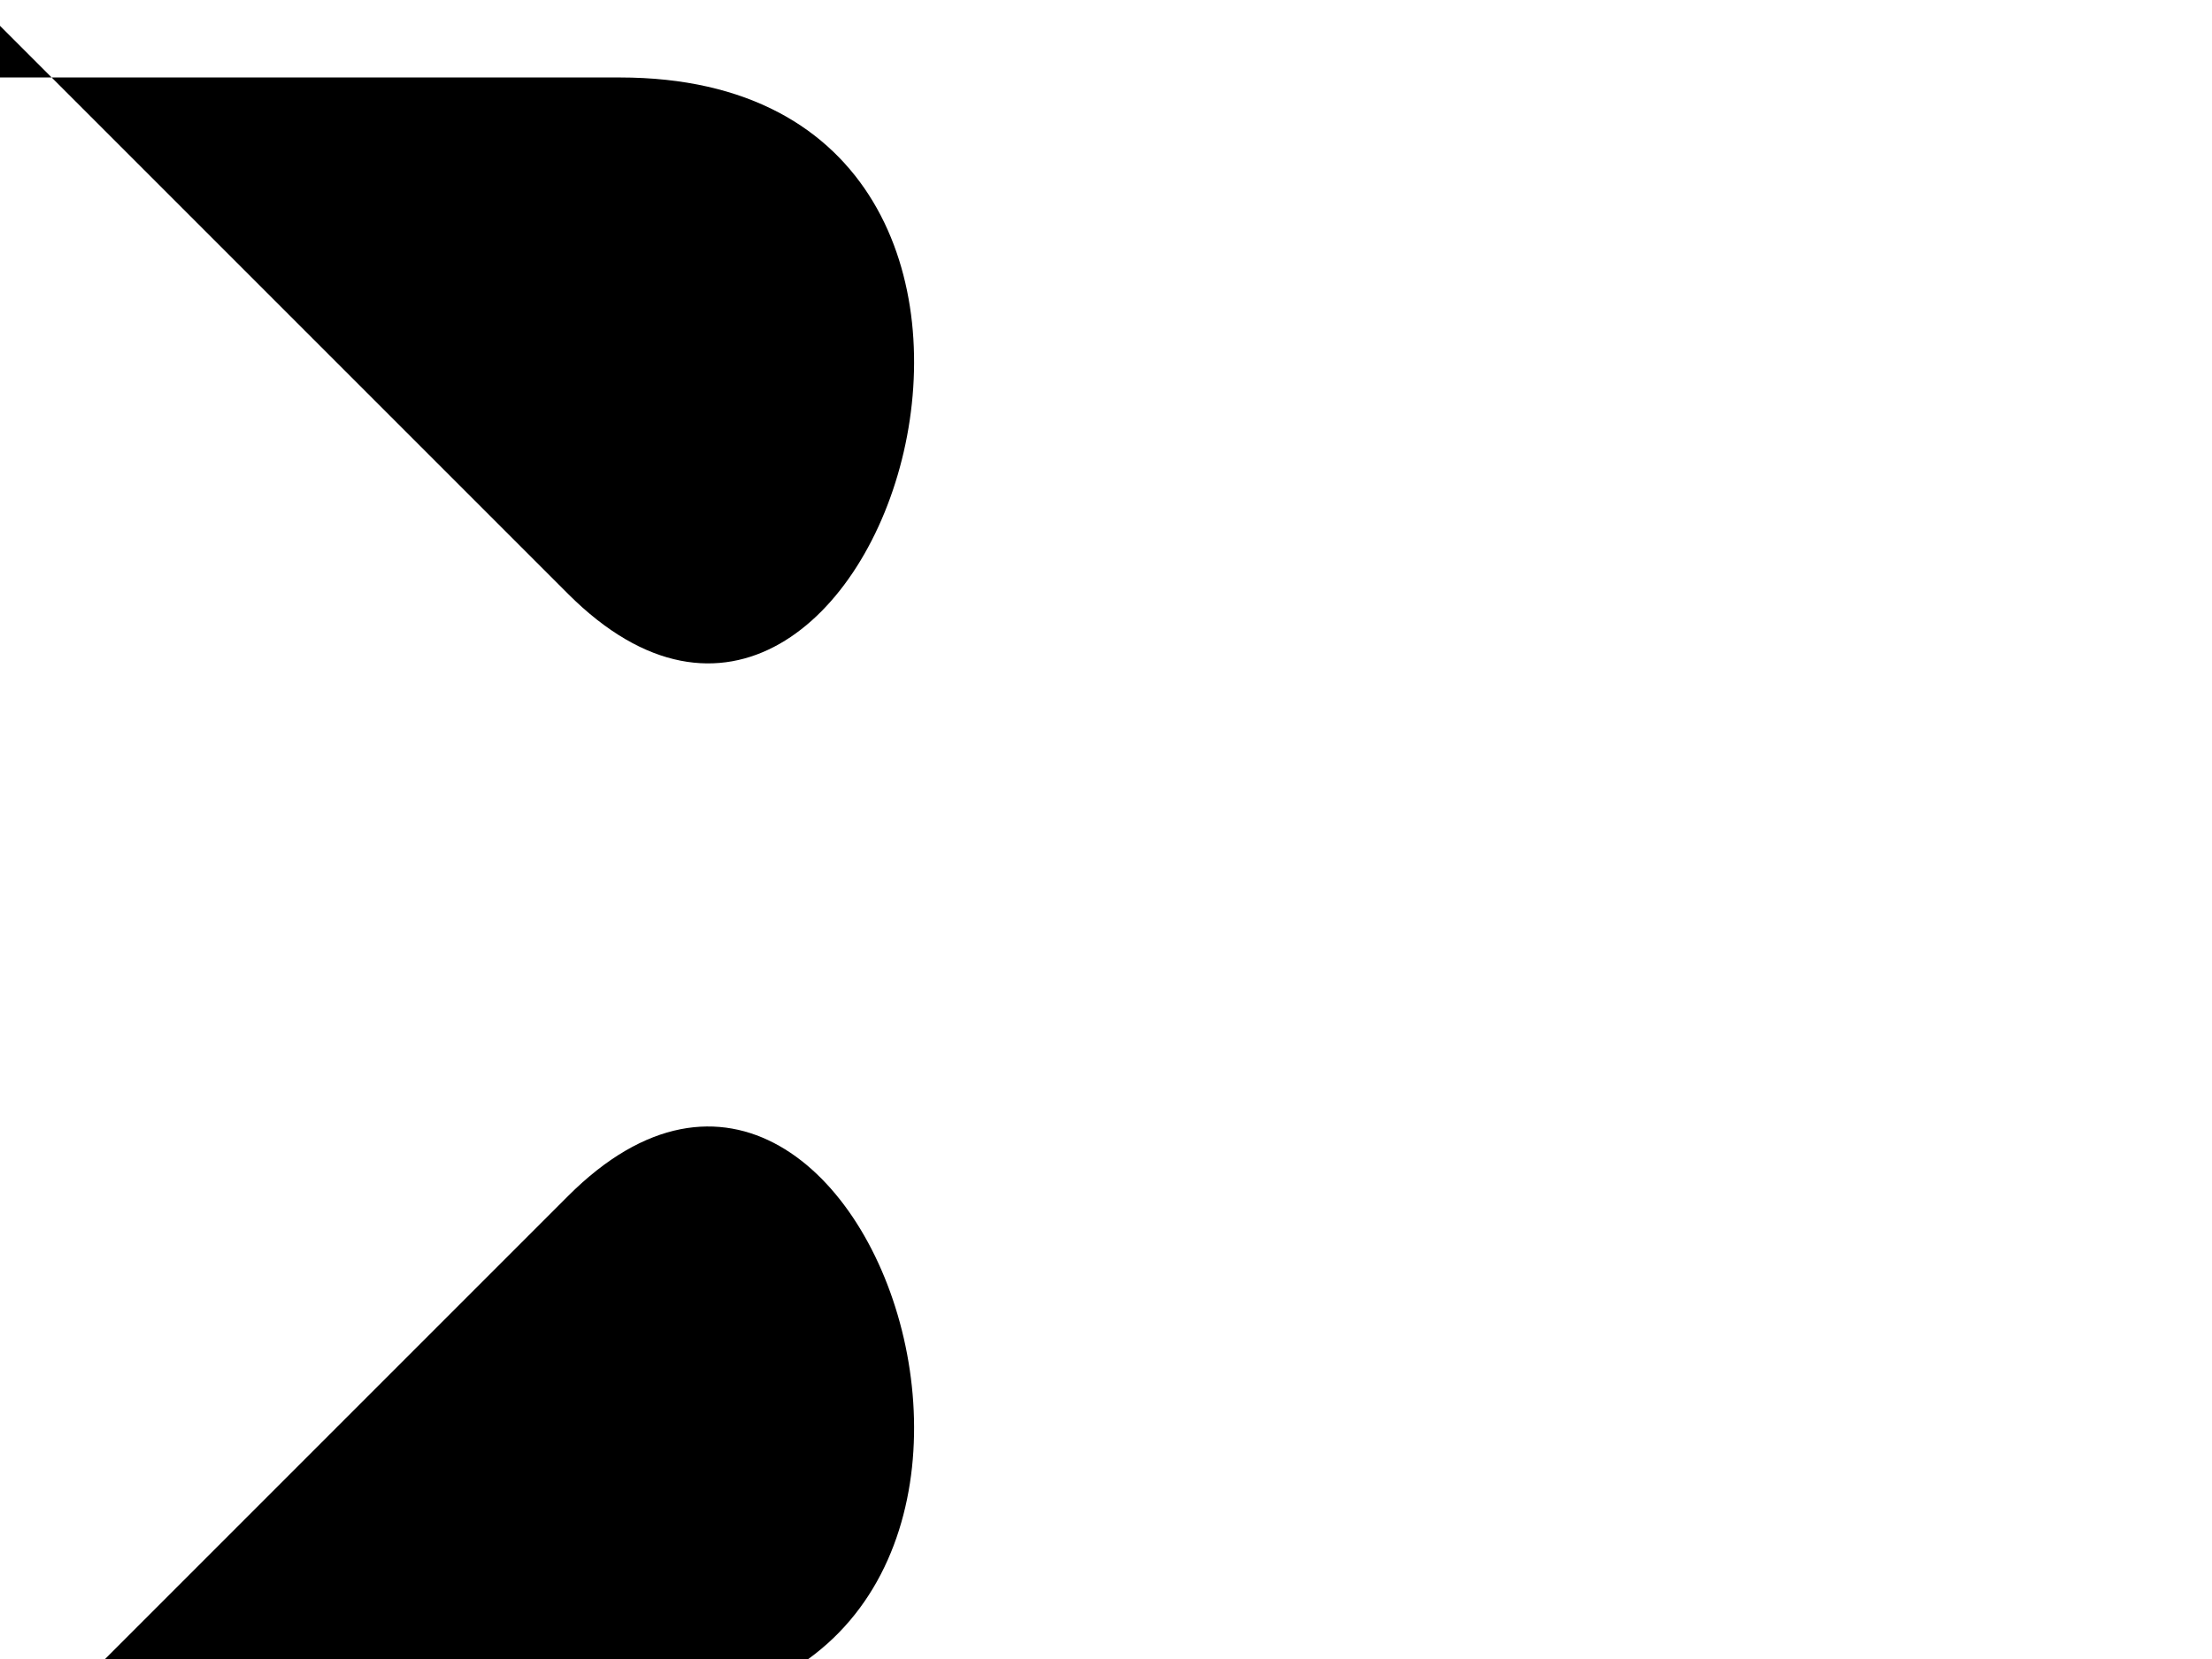 <?xml version="1.0" encoding="UTF-8" standalone="no"?>
<svg viewBox="0 0 800 600" version="1.1" xmlns="http://www.w3.org/2000/svg" xmlns:xlink="http://www.w3.org/1999/xlink">
    <path id="top" d="M0,28.016 L224.125,28.016 C410.895,28.016 317.51,326.848 205.447,214.786 L0,9.339"></path>
    <path id="middle" d="M0,121.401 L224.125,121.401"></path>
    <path id="bottom" d="M0,18.677 L224.125,18.677 C410.895,18.677 317.51,317.51 205.447,205.447 L0,0" transform="translate(480, 320) scale(1, -1) translate(-480, -318)"></path>
</svg>
